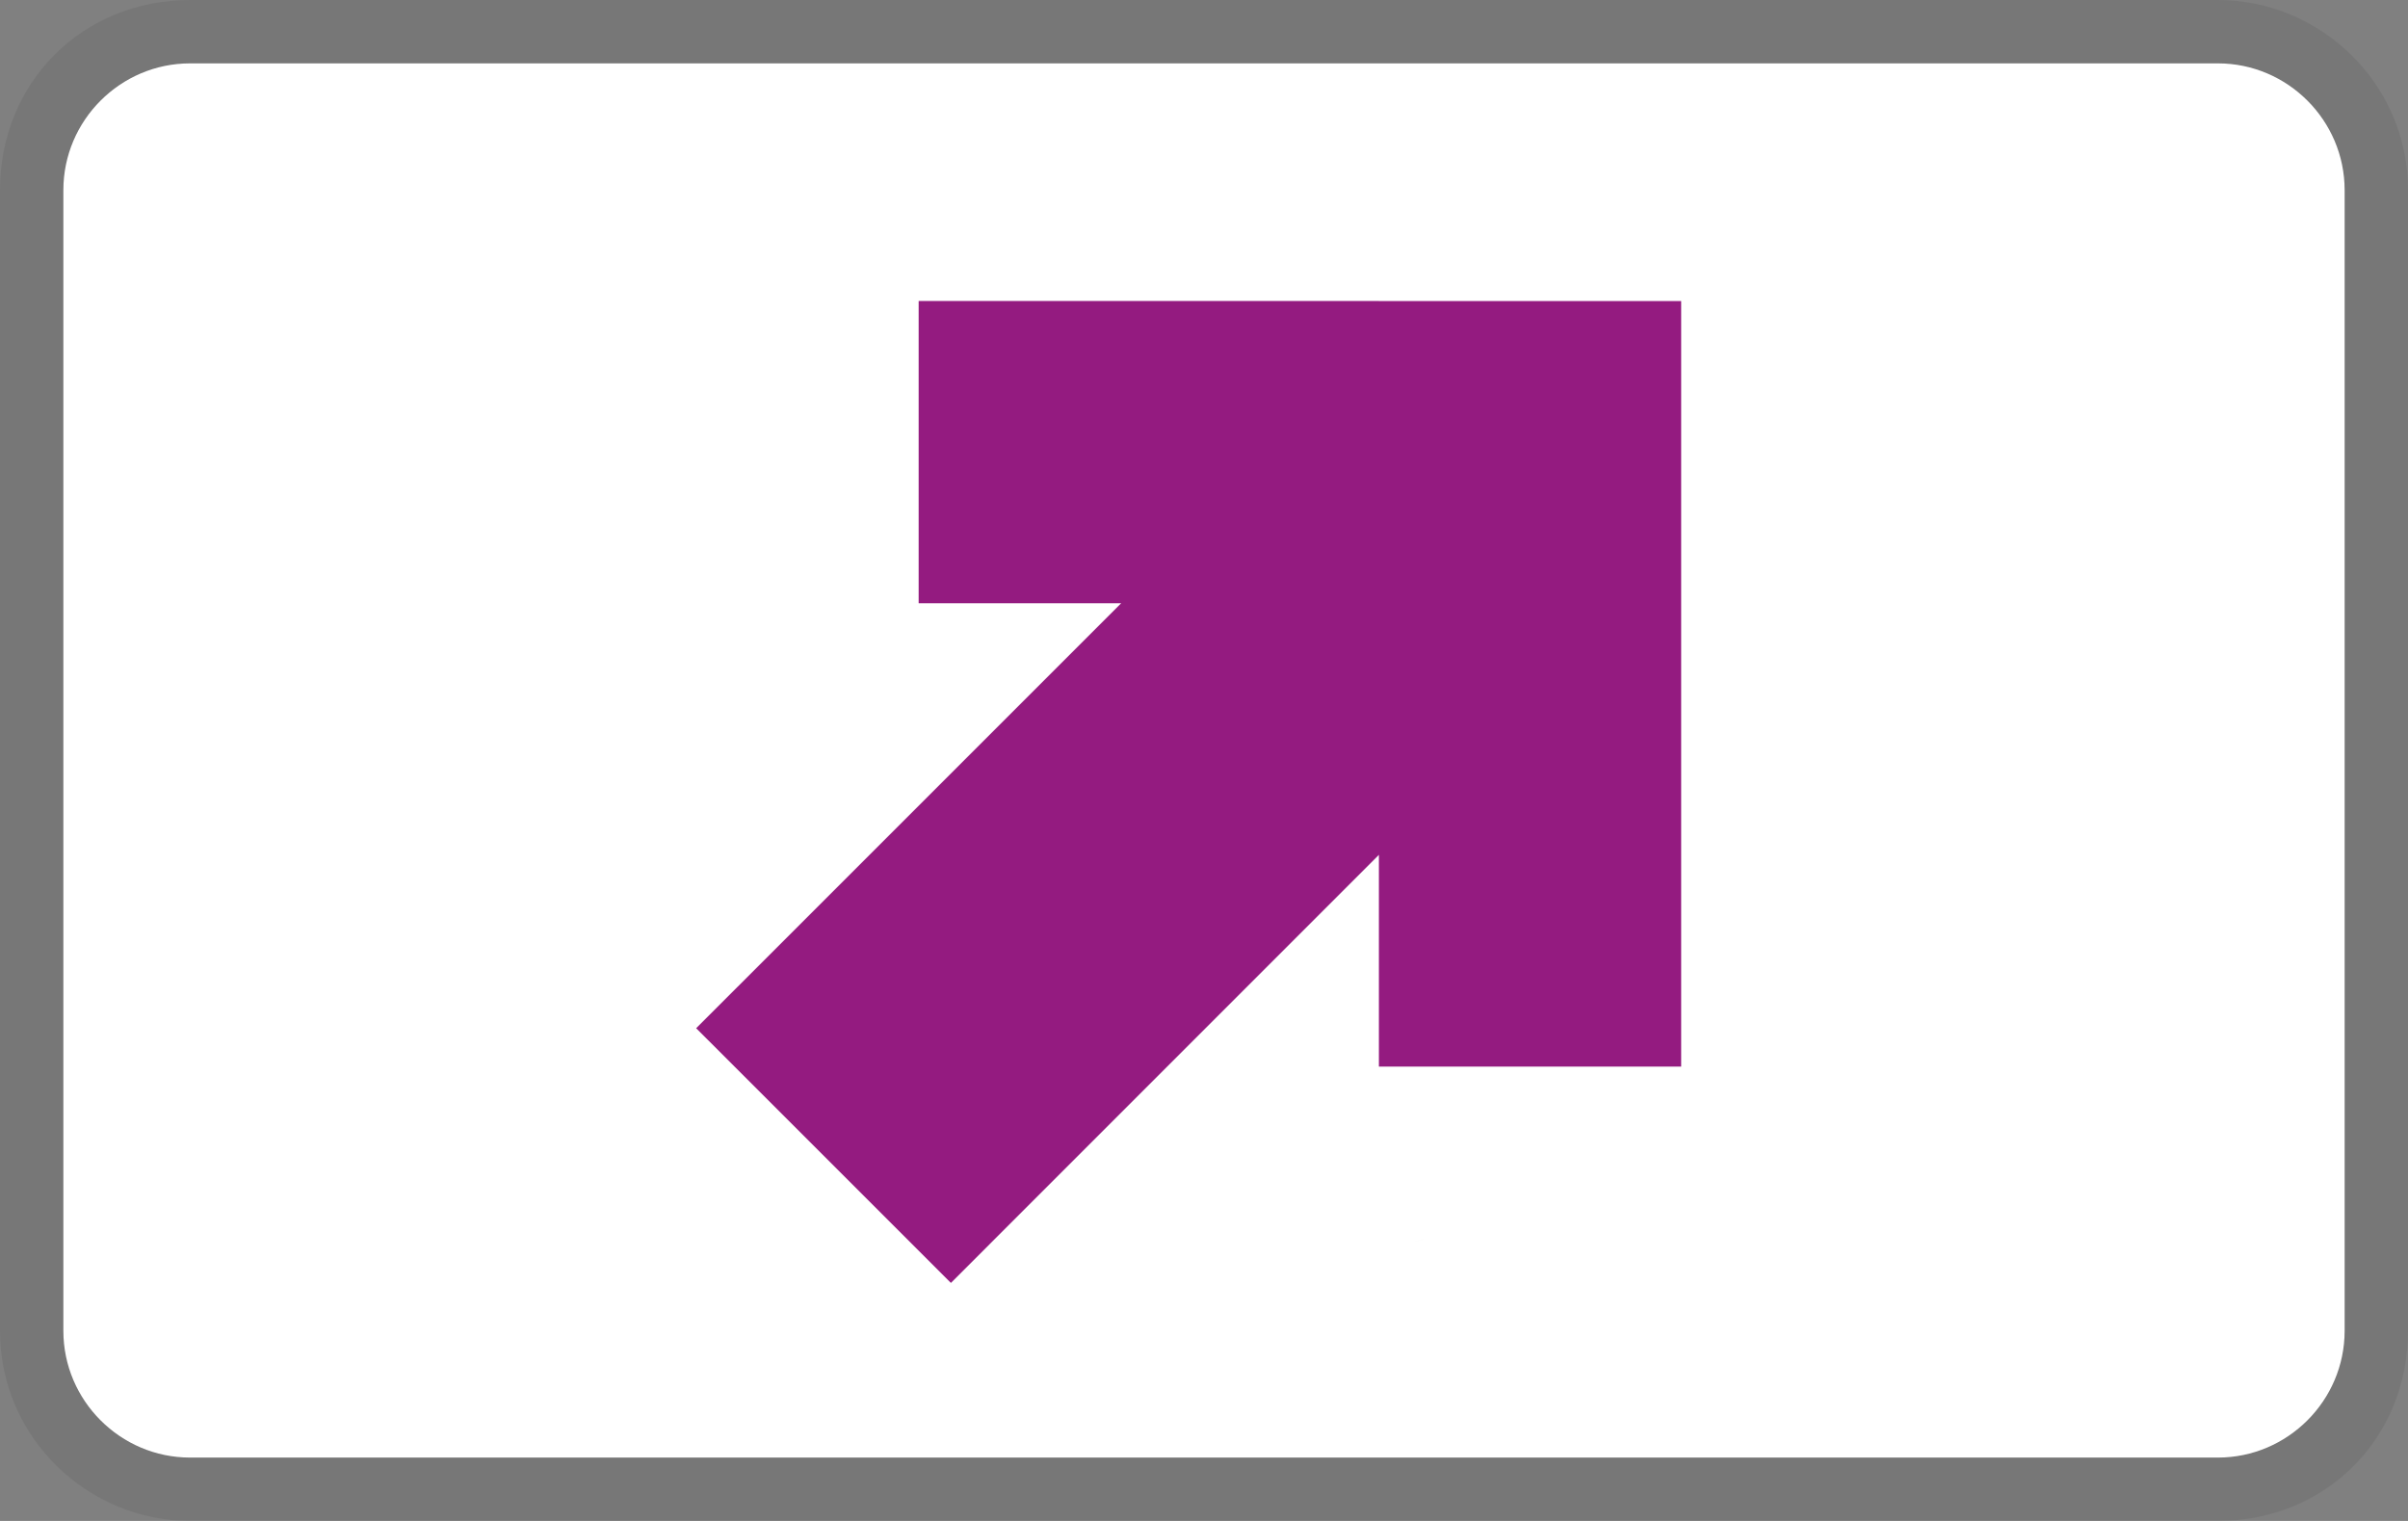 <svg xmlns="http://www.w3.org/2000/svg" width="38" height="24" aria-labelledby="pi-stadspas_amsterdam"><rect width="100%" height="100%" fill="#808080" stroke="none"/><title id="pi-afterpay_paynl_version">Stadspas Amsterdam</title><path d="M35 0H3C1.3 0 0 1.3 0 3v18c0 1.7 1.4 3 3 3h32c1.7 0 3-1.3 3-3V3c0-1.7-1.4-3-3-3" opacity=".07"/><path fill="#fff" d="M35 1c1.1 0 2 .9 2 2v18c0 1.1-.9 2-2 2H3c-1.1 0-2-.9-2-2V3c0-1.1.9-2 2-2z"/><path fill="#fefefe" d="M22.244 19.59h.049c.073 0 .145 0 .194-.048-.073 0-.146.048-.194.048z"/><path fill="#941b80" d="M21.784 4.749h-7.287v4.77h3.196l-6.707 6.706 4.02 4.019 6.754-6.755v3.341h4.77V4.75h-4.77z"/></svg>